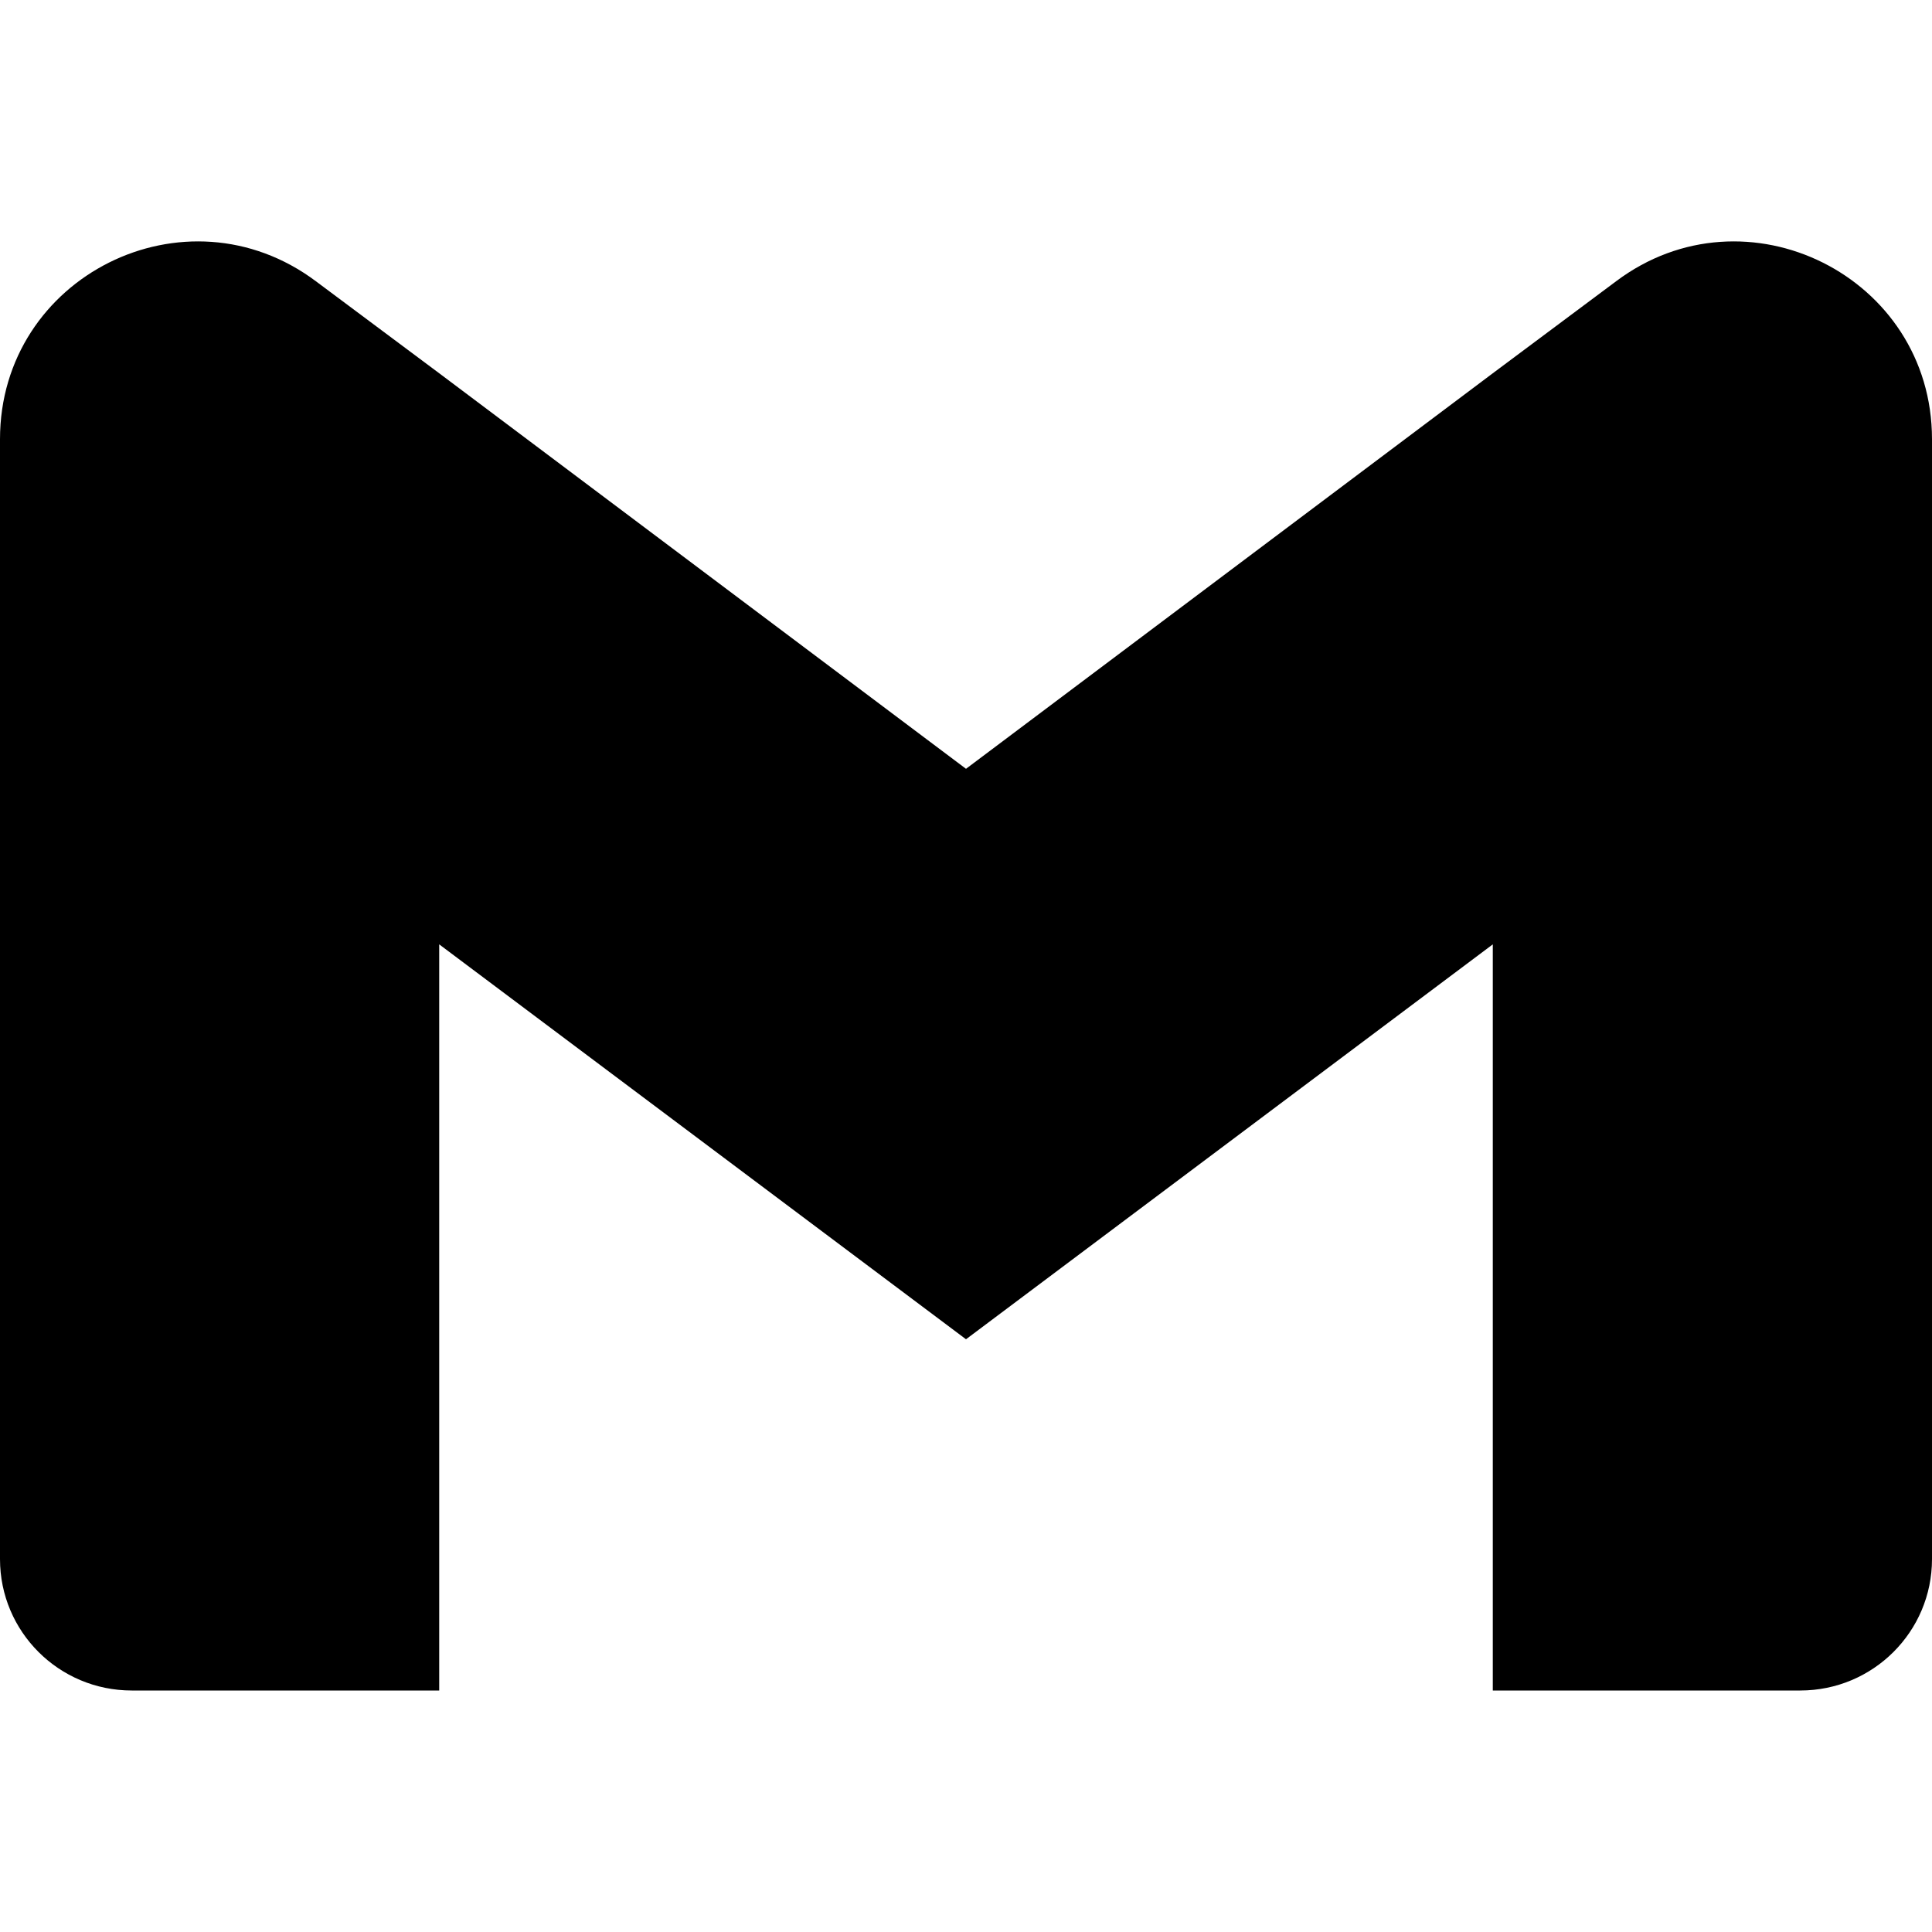 <?xml version="1.0" encoding="UTF-8"?>
<svg xmlns="http://www.w3.org/2000/svg" xmlns:xlink="http://www.w3.org/1999/xlink" width="15pt" height="15pt" viewBox="0 0 15 15" version="1.1">
<g id="surface1">
<path style=" stroke:none;fill-rule:nonzero;fill:rgb(0%,0%,0%);fill-opacity:1;" d="M 15 3.41 L 15 12.105 C 15 12.668 14.543 13.125 13.977 13.125 L 11.59 13.125 L 11.59 7.332 L 7.5 10.398 L 3.41 7.332 L 3.41 13.125 L 1.023 13.125 C 0.457 13.125 0 12.668 0 12.105 L 0 3.41 C 0 2.145 1.441 1.426 2.453 2.184 L 3.41 2.898 L 7.5 5.969 L 11.59 2.898 L 12.547 2.184 C 13.555 1.426 15 2.145 15 3.41 Z M 15 3.41 "/>
</g>
</svg>
